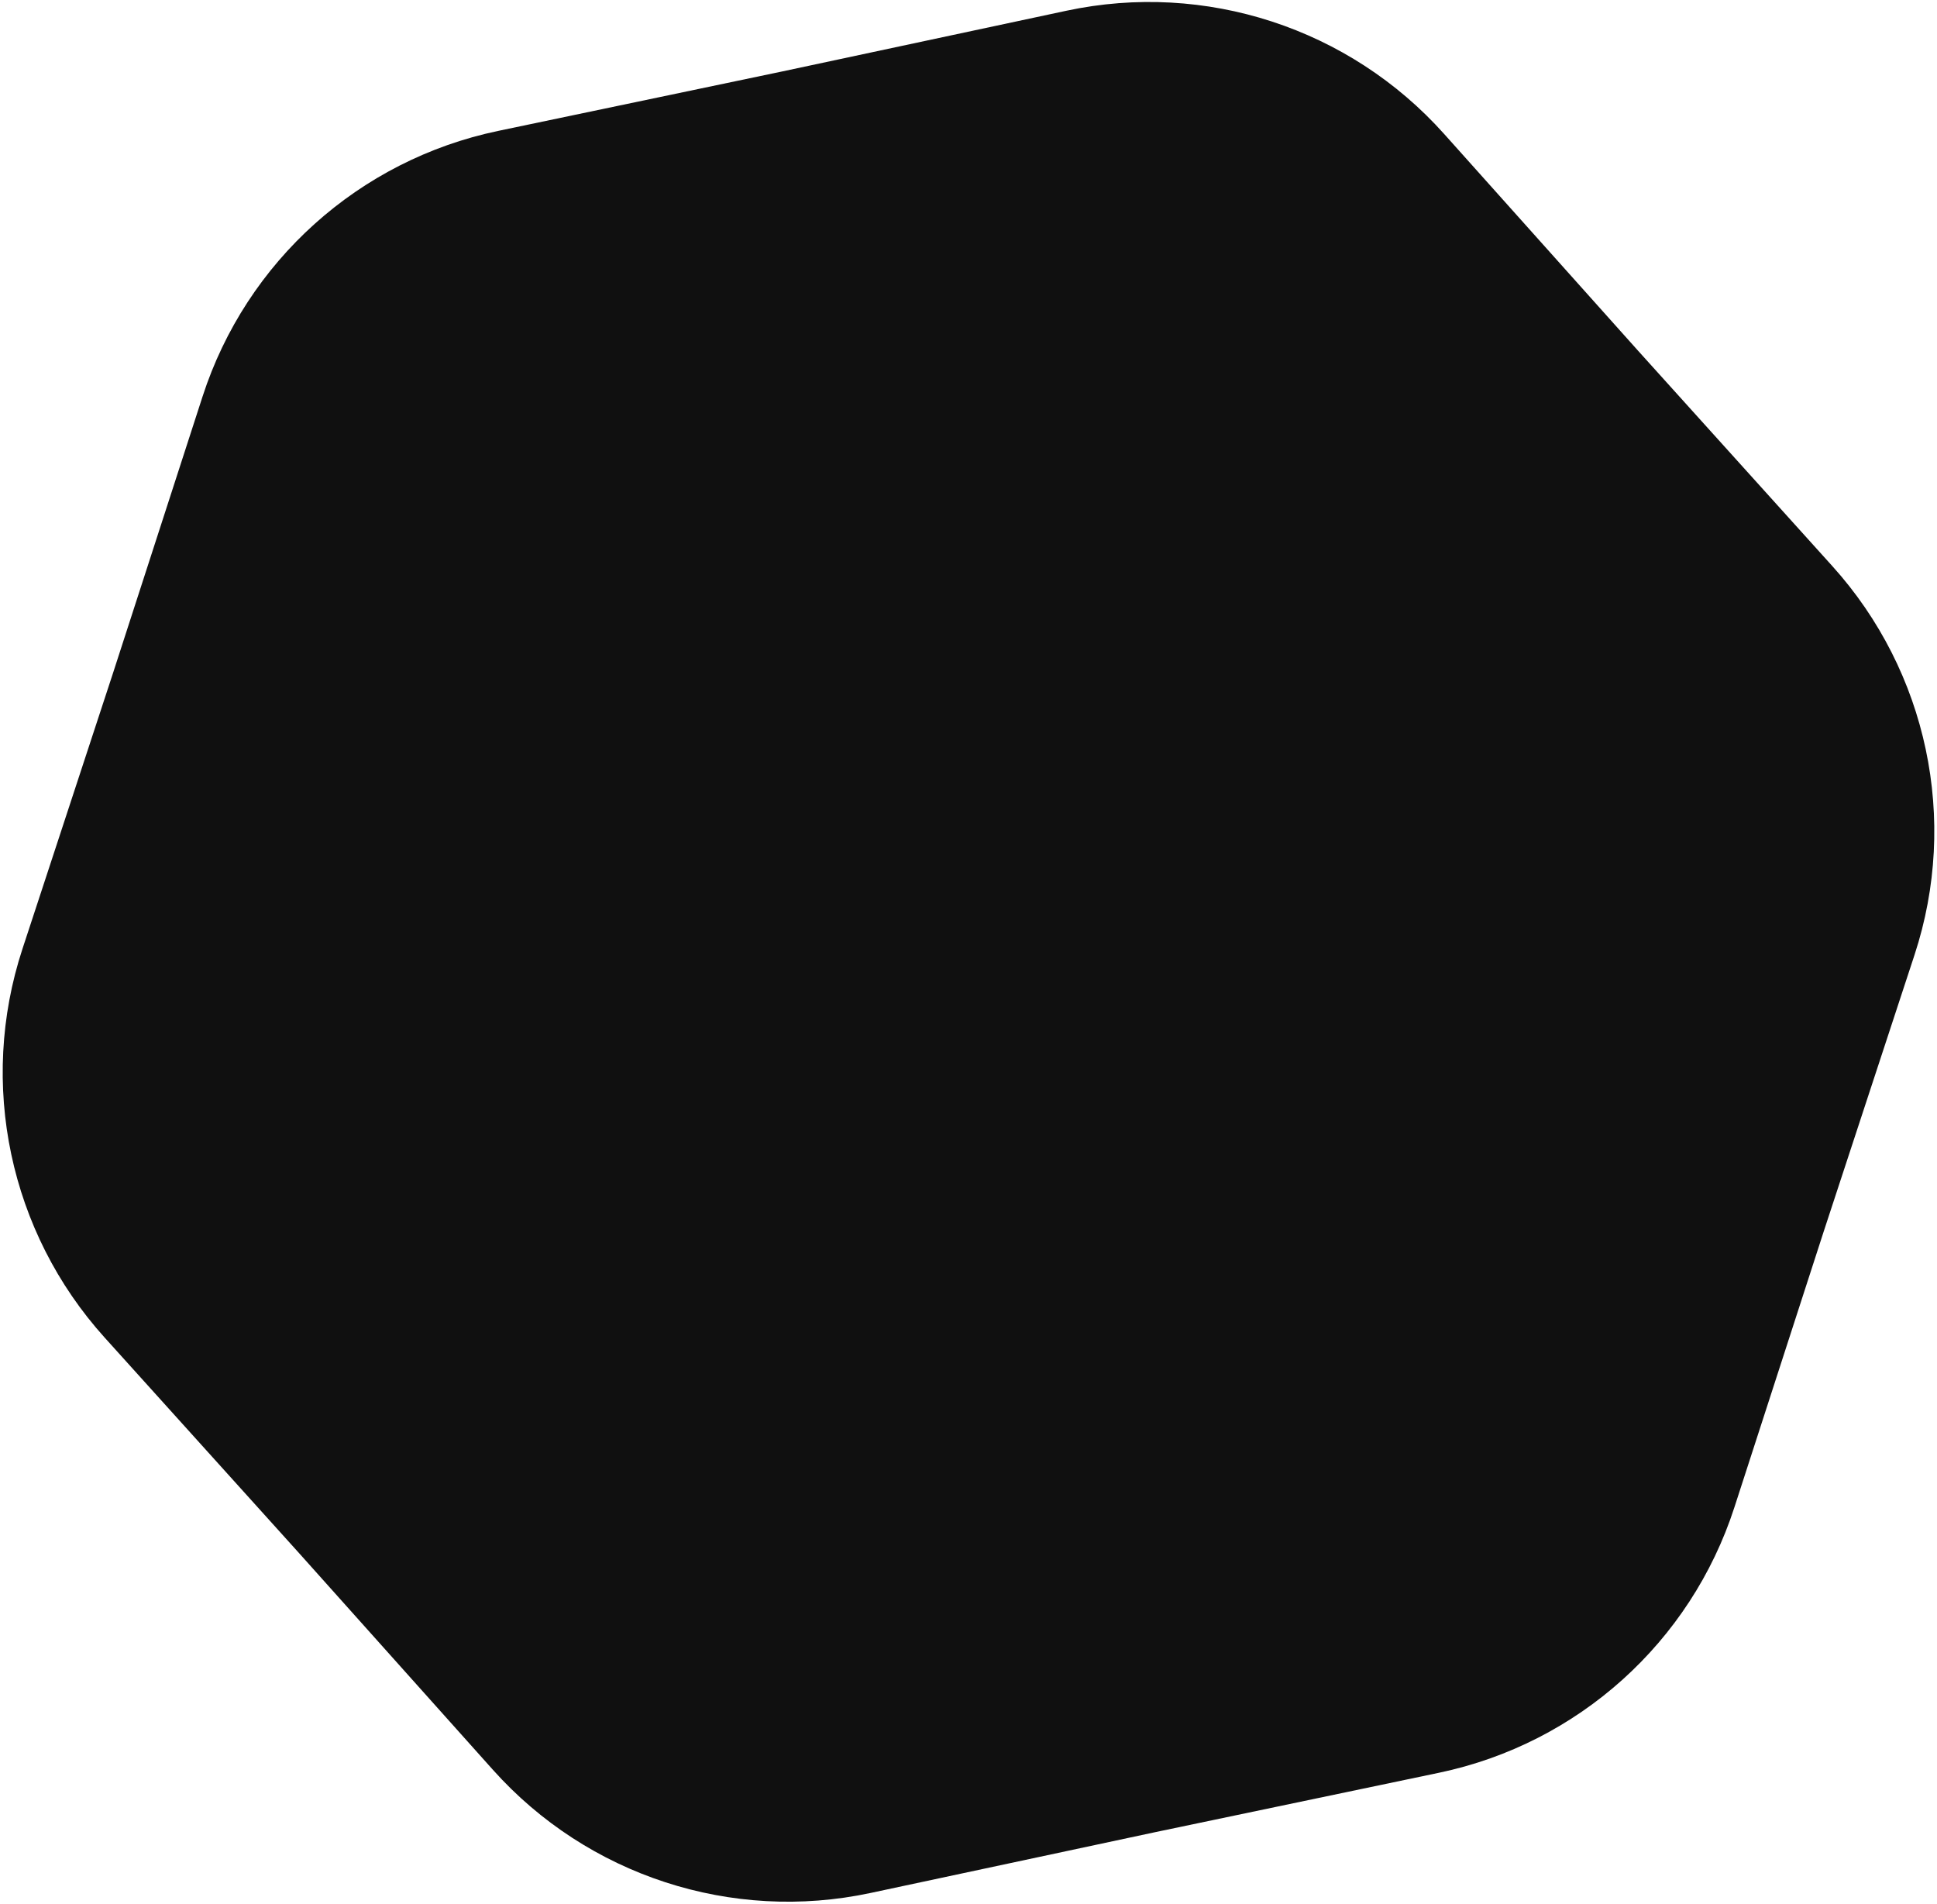 <svg width="576" height="566" viewBox="0 0 576 566" fill="none" xmlns="http://www.w3.org/2000/svg">
<path d="M317.128 3.191C358.42 -5.628 401.273 8.347 429.427 39.813L487.025 104.186L544.887 168.323C573.171 199.673 582.495 243.771 569.321 283.887L542.372 365.955L515.759 448.133C502.751 488.303 469.222 518.427 427.894 527.076L343.347 544.771L258.872 562.813C217.58 571.632 174.728 557.657 146.573 526.191L88.975 461.818L31.113 397.682C2.829 366.331 -6.494 322.233 6.679 282.117L33.628 200.049L60.241 117.871C73.249 77.702 106.778 47.578 148.106 38.928L232.654 21.233L317.128 3.191Z" fill="#101010"/>
</svg>
